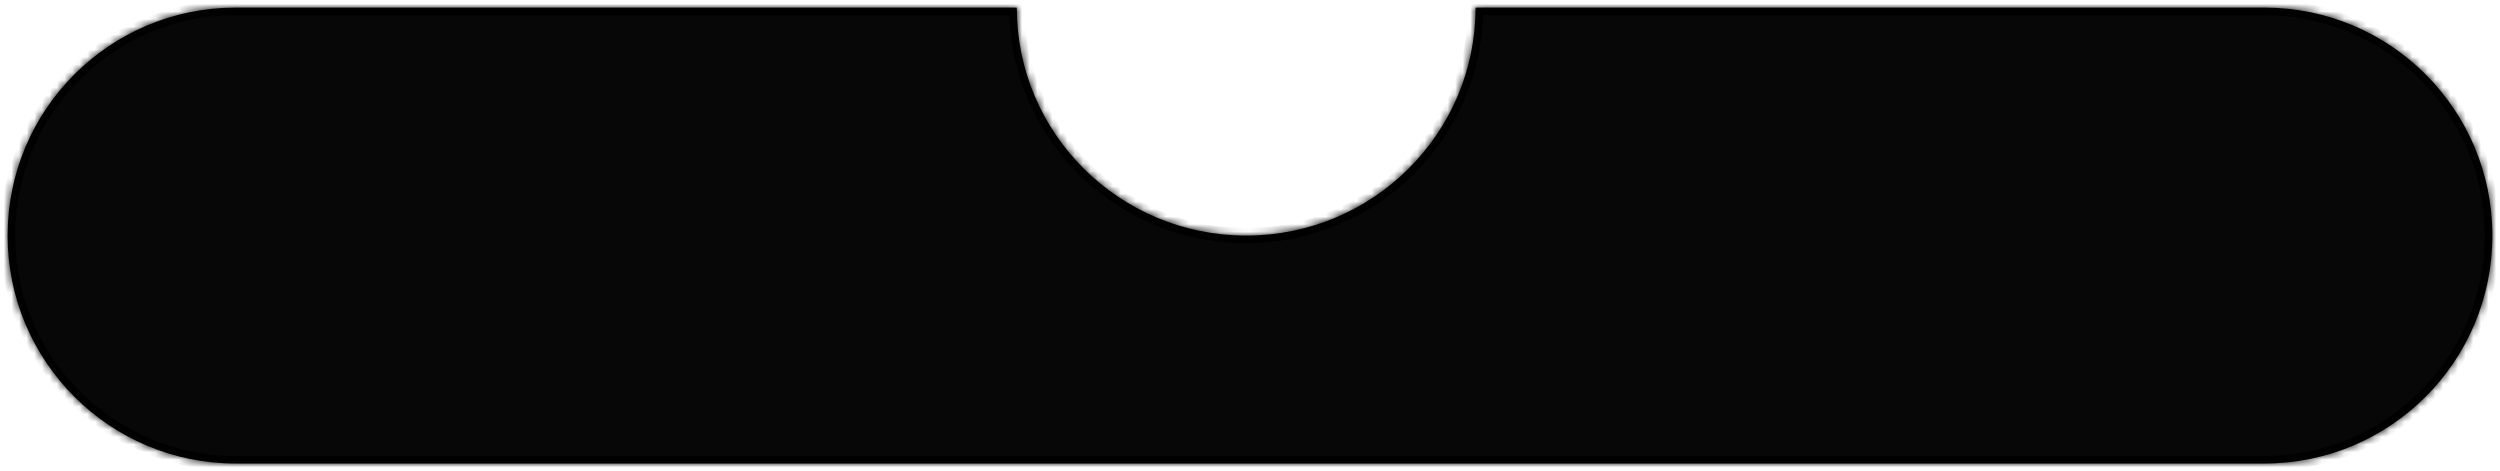 <?xml version="1.0" encoding="UTF-8" standalone="no"?>
<svg viewBox="0 0 329 62" xmlns="http://www.w3.org/2000/svg">
  <g>
    <mask class="fill-white" id="bottom-nav-mask">
      <path d="M163.997 31C180.667 31 194.182 17.569 194.182 1H298C314.569 1 328 14.431 328 31C328 47.569 314.569 61 298 61H31C14.431 61 1 47.569 1 31C1 14.431 14.431 1 31 1H133.812C133.812 17.569 147.326 31 163.997 31Z" />
    </mask>
    <path class="fill-neutral-100" d="M163.997 31C180.667 31 194.182 17.569 194.182 1H298C314.569 1 328 14.431 328 31C328 47.569 314.569 61 298 61H31C14.431 61 1 47.569 1 31C1 14.431 14.431 1 31 1H133.812C133.812 17.569 147.326 31 163.997 31Z" opacity="0.97" />
    <path d="M194.182 1V0H193.182V1H194.182ZM133.812 1H134.812V0H133.812V1ZM193.182 1C193.182 17.011 180.121 30 163.997 30V32C181.214 32 195.182 18.127 195.182 1H193.182ZM194.182 2H298V0H194.182V2ZM298 2C314.016 2 327 14.984 327 31H329C329 13.879 315.121 0 298 0V2ZM327 31C327 47.016 314.016 60 298 60V62C315.121 62 329 48.121 329 31H327ZM298 60H31V62H298V60ZM31 60C14.984 60 2 47.016 2 31H0C0 48.121 13.879 62 31 62V60ZM2 31C2 14.984 14.984 2 31 2V0C13.879 0 0 13.879 0 31H2ZM31 2H133.812V0H31V2ZM163.997 30C147.873 30 134.812 17.011 134.812 1H132.812C132.812 18.127 146.78 32 163.997 32V30Z" class="fill-neutral-300" mask="url(#bottom-nav-mask)" />
  </g>
</svg>
